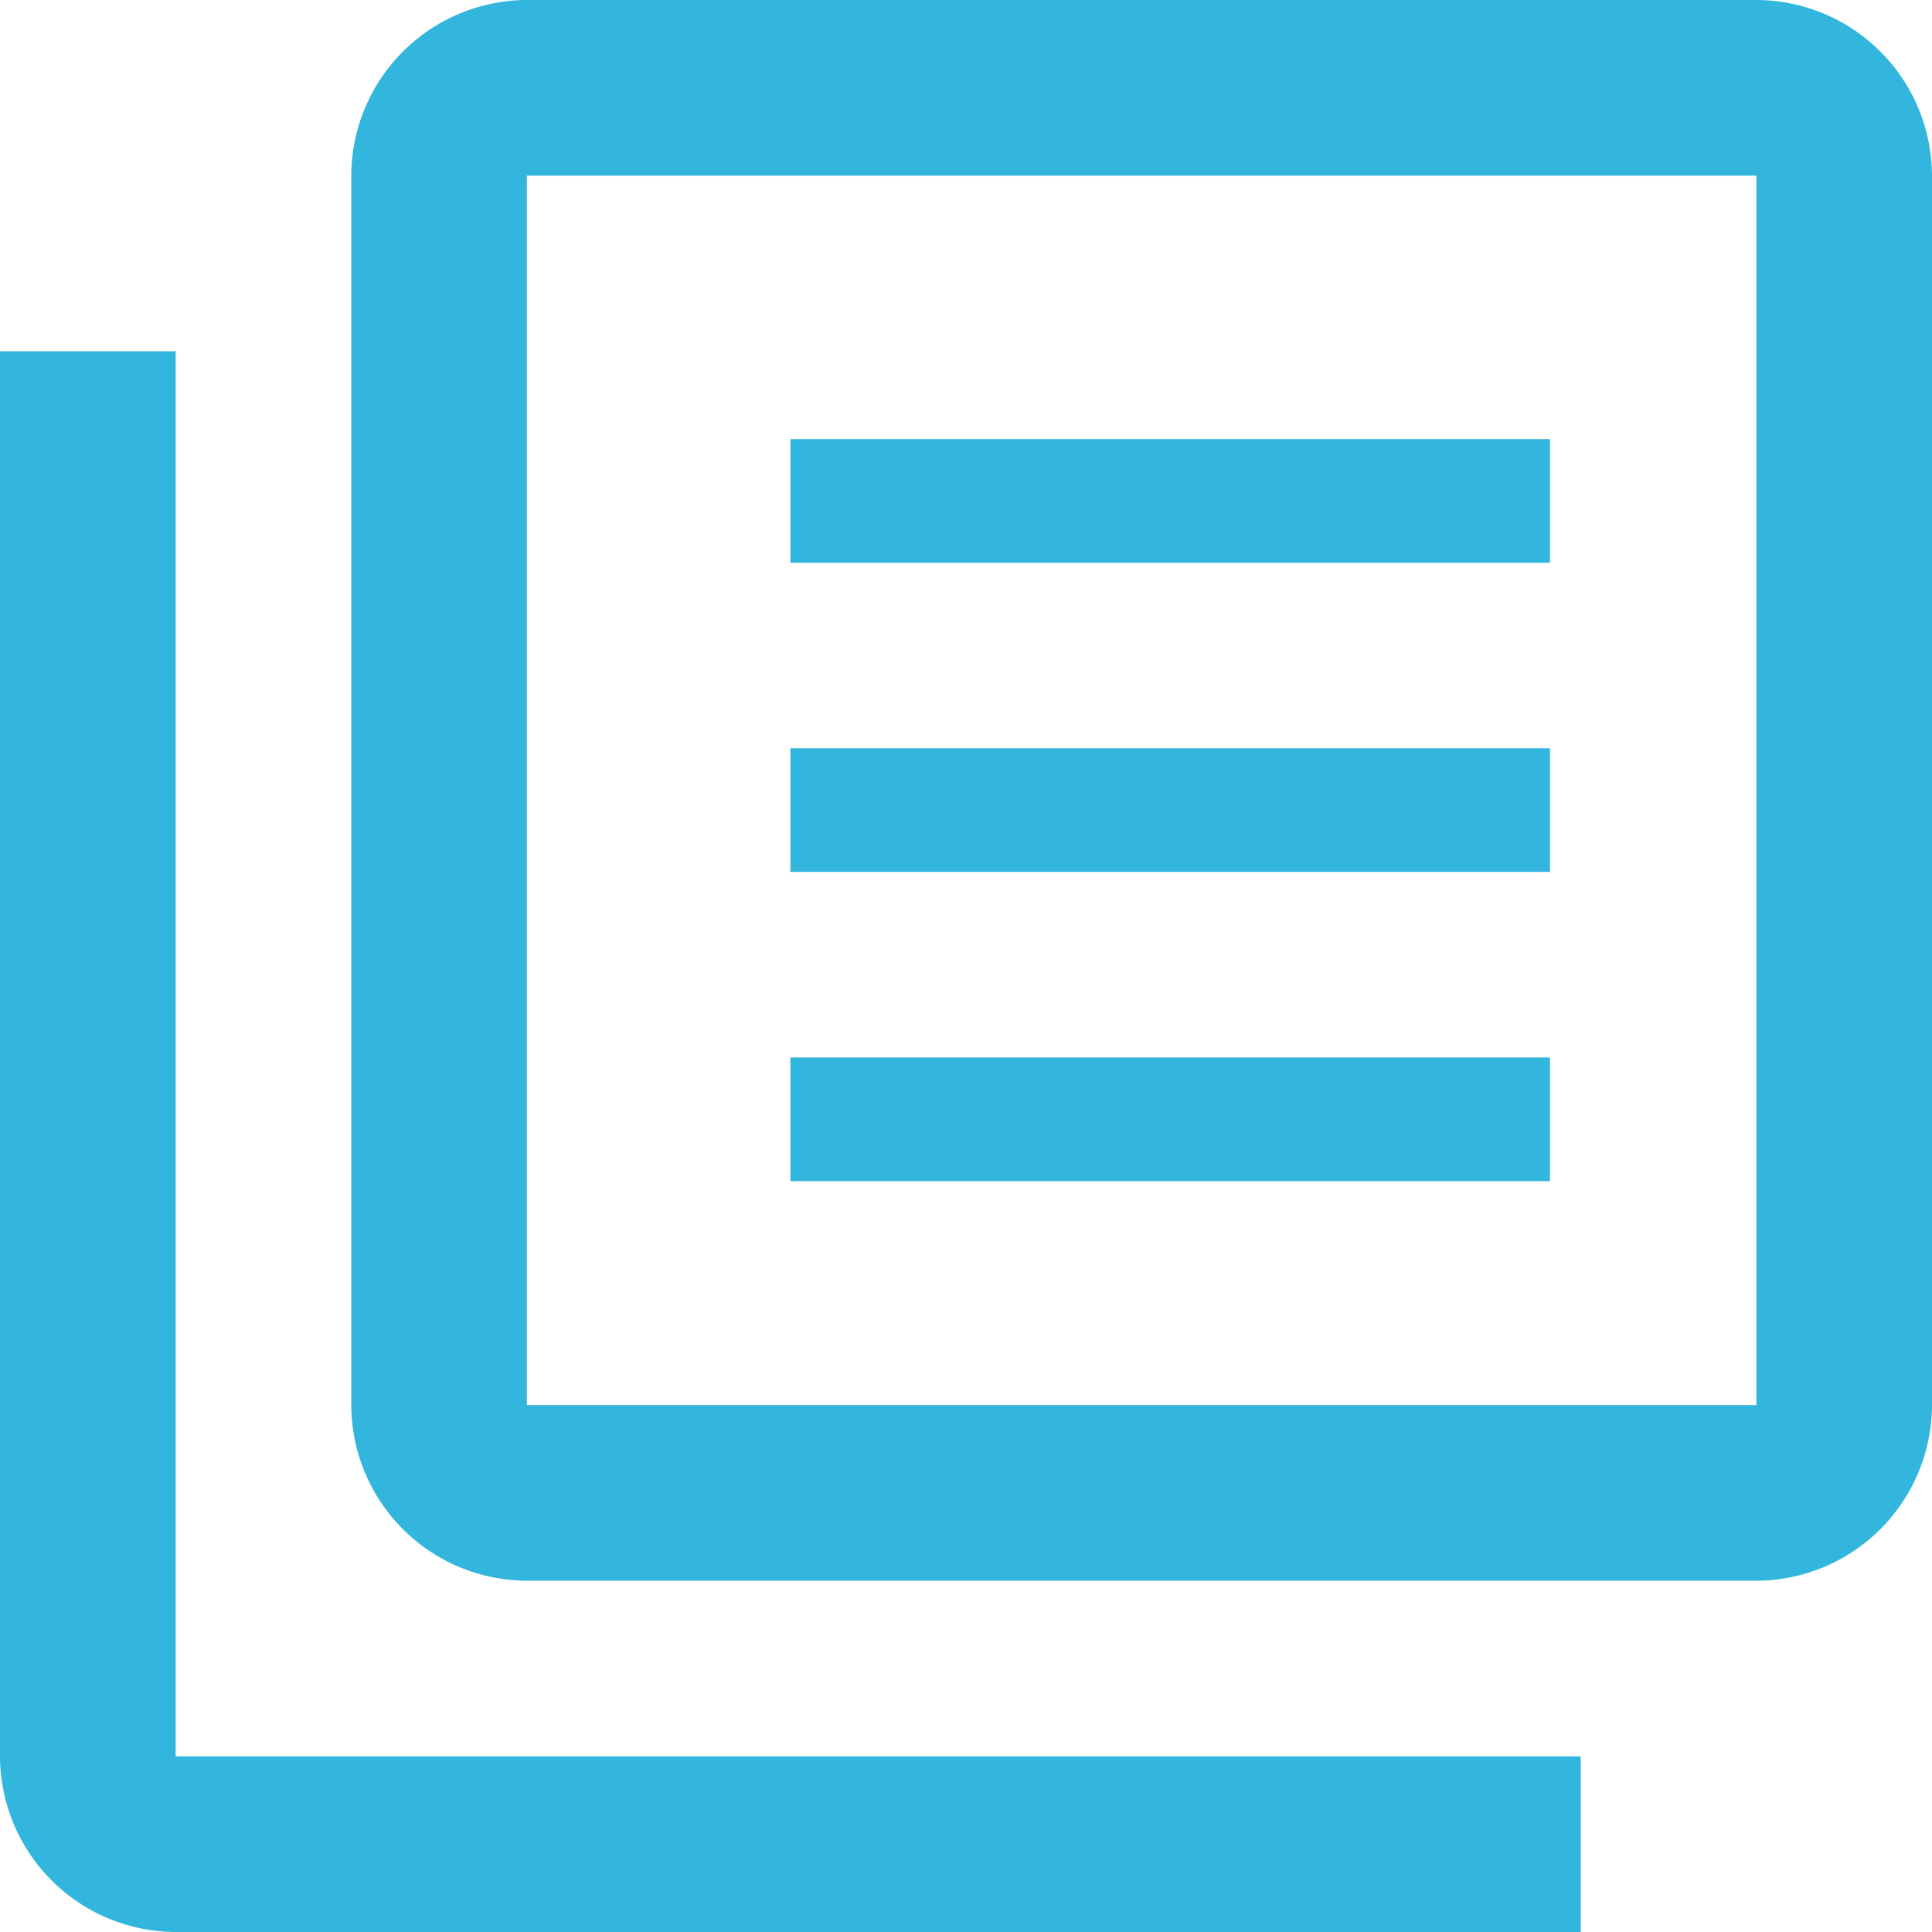 <svg xmlns="http://www.w3.org/2000/svg" width="22" height="22" viewBox="0 0 22 22">
  <g id="Grupo_2" data-name="Grupo 2" transform="translate(-386 -2589)">
    <path id="ic_dehaze_24px" d="M2,12.542V13.95h8.65V12.542ZM2,9.021v1.408h8.65V9.021ZM2,5.5V6.908h8.65V5.5Z" transform="translate(393 2588.5)" fill="#32b6dd"/>
    <path id="ic_filter_7_24px" d="M3,5H1V21a2.006,2.006,0,0,0,2,2H19V21H3ZM21,1H7A2.006,2.006,0,0,0,5,3V17a2.006,2.006,0,0,0,2,2H21a2.006,2.006,0,0,0,2-2V3A2.006,2.006,0,0,0,21,1Zm0,16H7V3H21Z" transform="translate(385 2588)" fill="#32b6dd"/>
  </g>
</svg>
